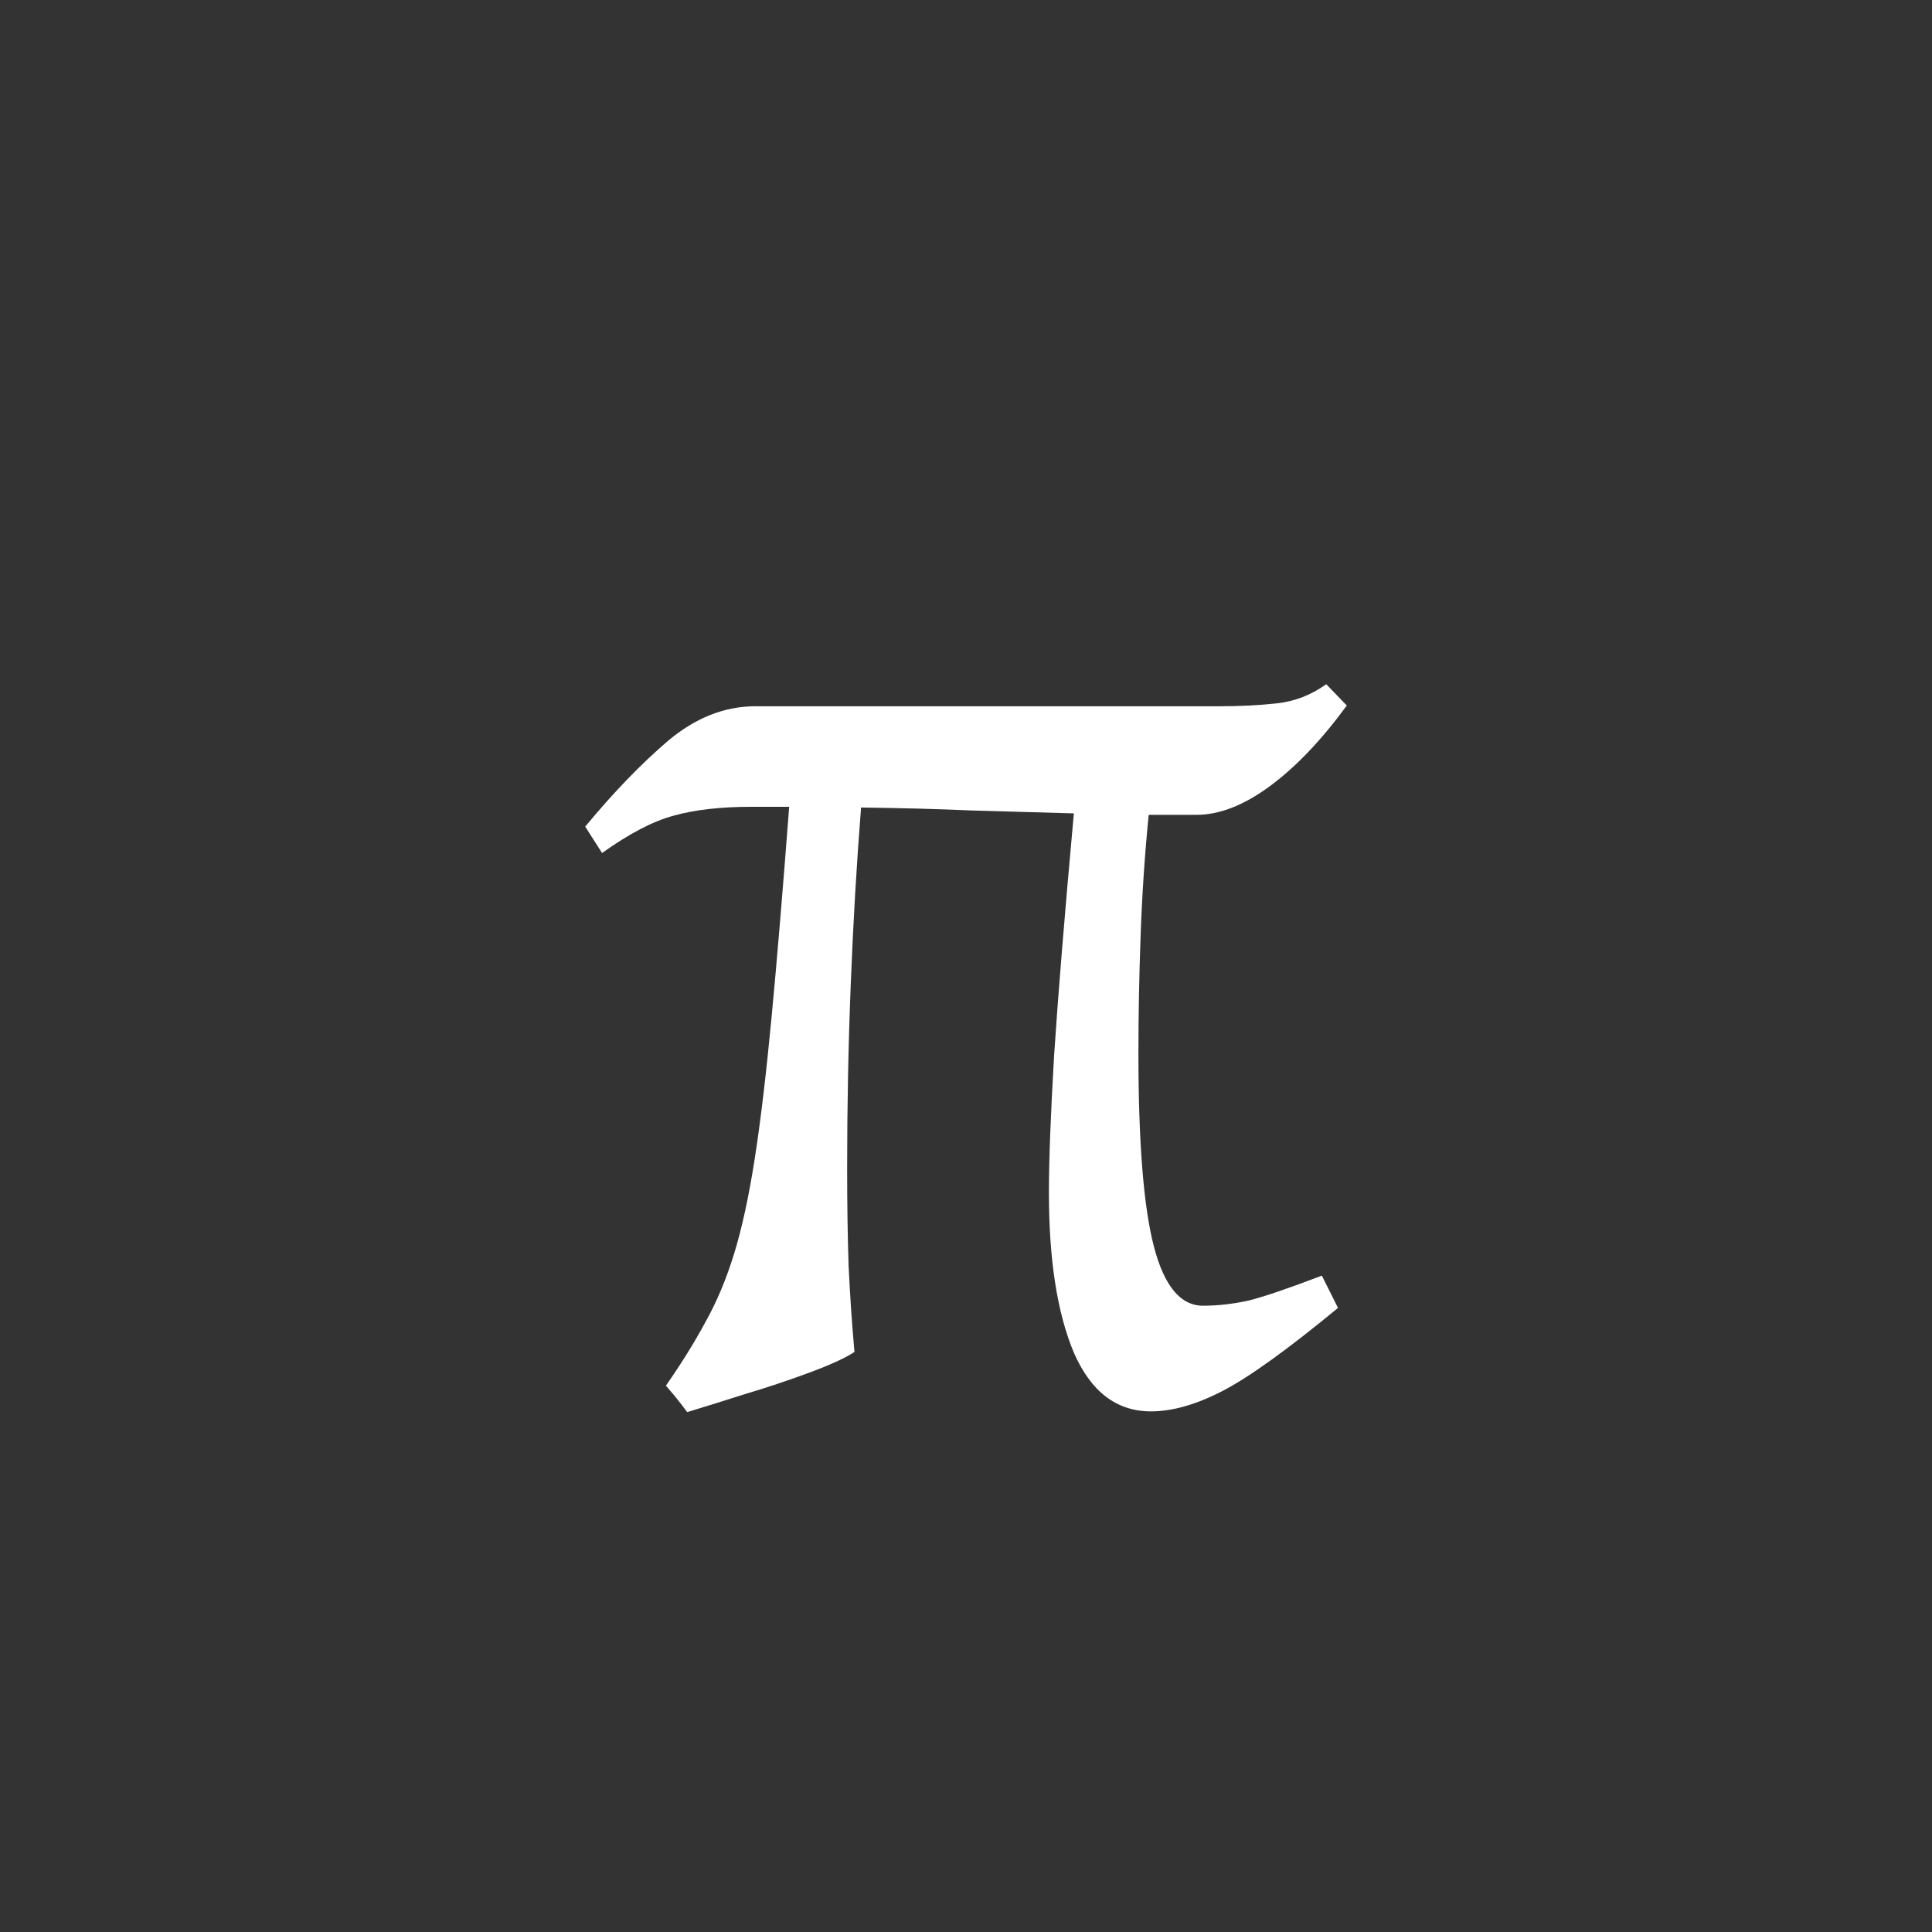 <svg width="512" height="512" viewBox="0 0 512 512" fill="none" xmlns="http://www.w3.org/2000/svg">
    <rect x="0" y="0" width="512" height="512" fill="#333333" stroke="none"/>
    <path d="M182.111 374.222C181.463 373.315 180.361 371.889 178.806 369.944C177.25 368.13 176.472 367.222 176.472 367.222C180.62 361.259 184.12 355.62 186.972 350.306C189.954 344.991 192.481 338.963 194.556 332.222C196.63 325.481 198.444 317.12 200 307.139C201.556 297.157 203.046 284.648 204.472 269.611C205.898 254.574 207.454 235.972 209.139 213.806H199.222C191.056 213.806 184.185 214.583 178.611 216.139C173.167 217.565 166.815 220.87 159.556 226.056L155.083 219.056C162.602 209.981 169.926 202.398 177.056 196.306C184.315 190.213 192.028 187.167 200.194 187.167H323.278C328.722 187.167 333.778 186.907 338.444 186.389C343.111 185.87 347.454 184.185 351.472 181.333L356.917 186.972C350.176 196.176 343.37 203.306 336.5 208.361C329.63 213.417 323.148 215.944 317.056 215.944H304.417C303.38 226.315 302.667 236.944 302.278 247.833C301.889 258.593 301.694 269.028 301.694 279.139C301.694 302.731 303.056 319.778 305.778 330.278C308.5 340.778 312.843 346.028 318.806 346.028C322.694 346.028 326.713 345.574 330.861 344.667C335.009 343.63 341.491 341.426 350.306 338.056L354.583 346.611C341.231 357.63 331.056 364.954 324.056 368.583C317.056 372.213 310.704 374.028 305 374.028C295.926 374.028 289.12 368.843 284.583 358.472C280.176 347.972 277.972 333.843 277.972 316.083C277.972 307.657 278.426 295.602 279.333 279.917C280.37 264.102 282.12 242.648 284.583 215.556C275.38 215.296 266.306 215.037 257.361 214.778C248.546 214.389 238.824 214.13 228.194 214C227.028 228.648 226.12 244.139 225.472 260.472C224.824 276.676 224.5 293.074 224.5 309.667C224.5 318.87 224.63 327.491 224.889 335.528C225.278 343.565 225.796 351.148 226.444 358.278C224.111 359.833 220.157 361.648 214.583 363.722C209.009 365.796 203.176 367.741 197.083 369.556C190.991 371.5 186 373.056 182.111 374.222Z" fill="white"/>
</svg>

